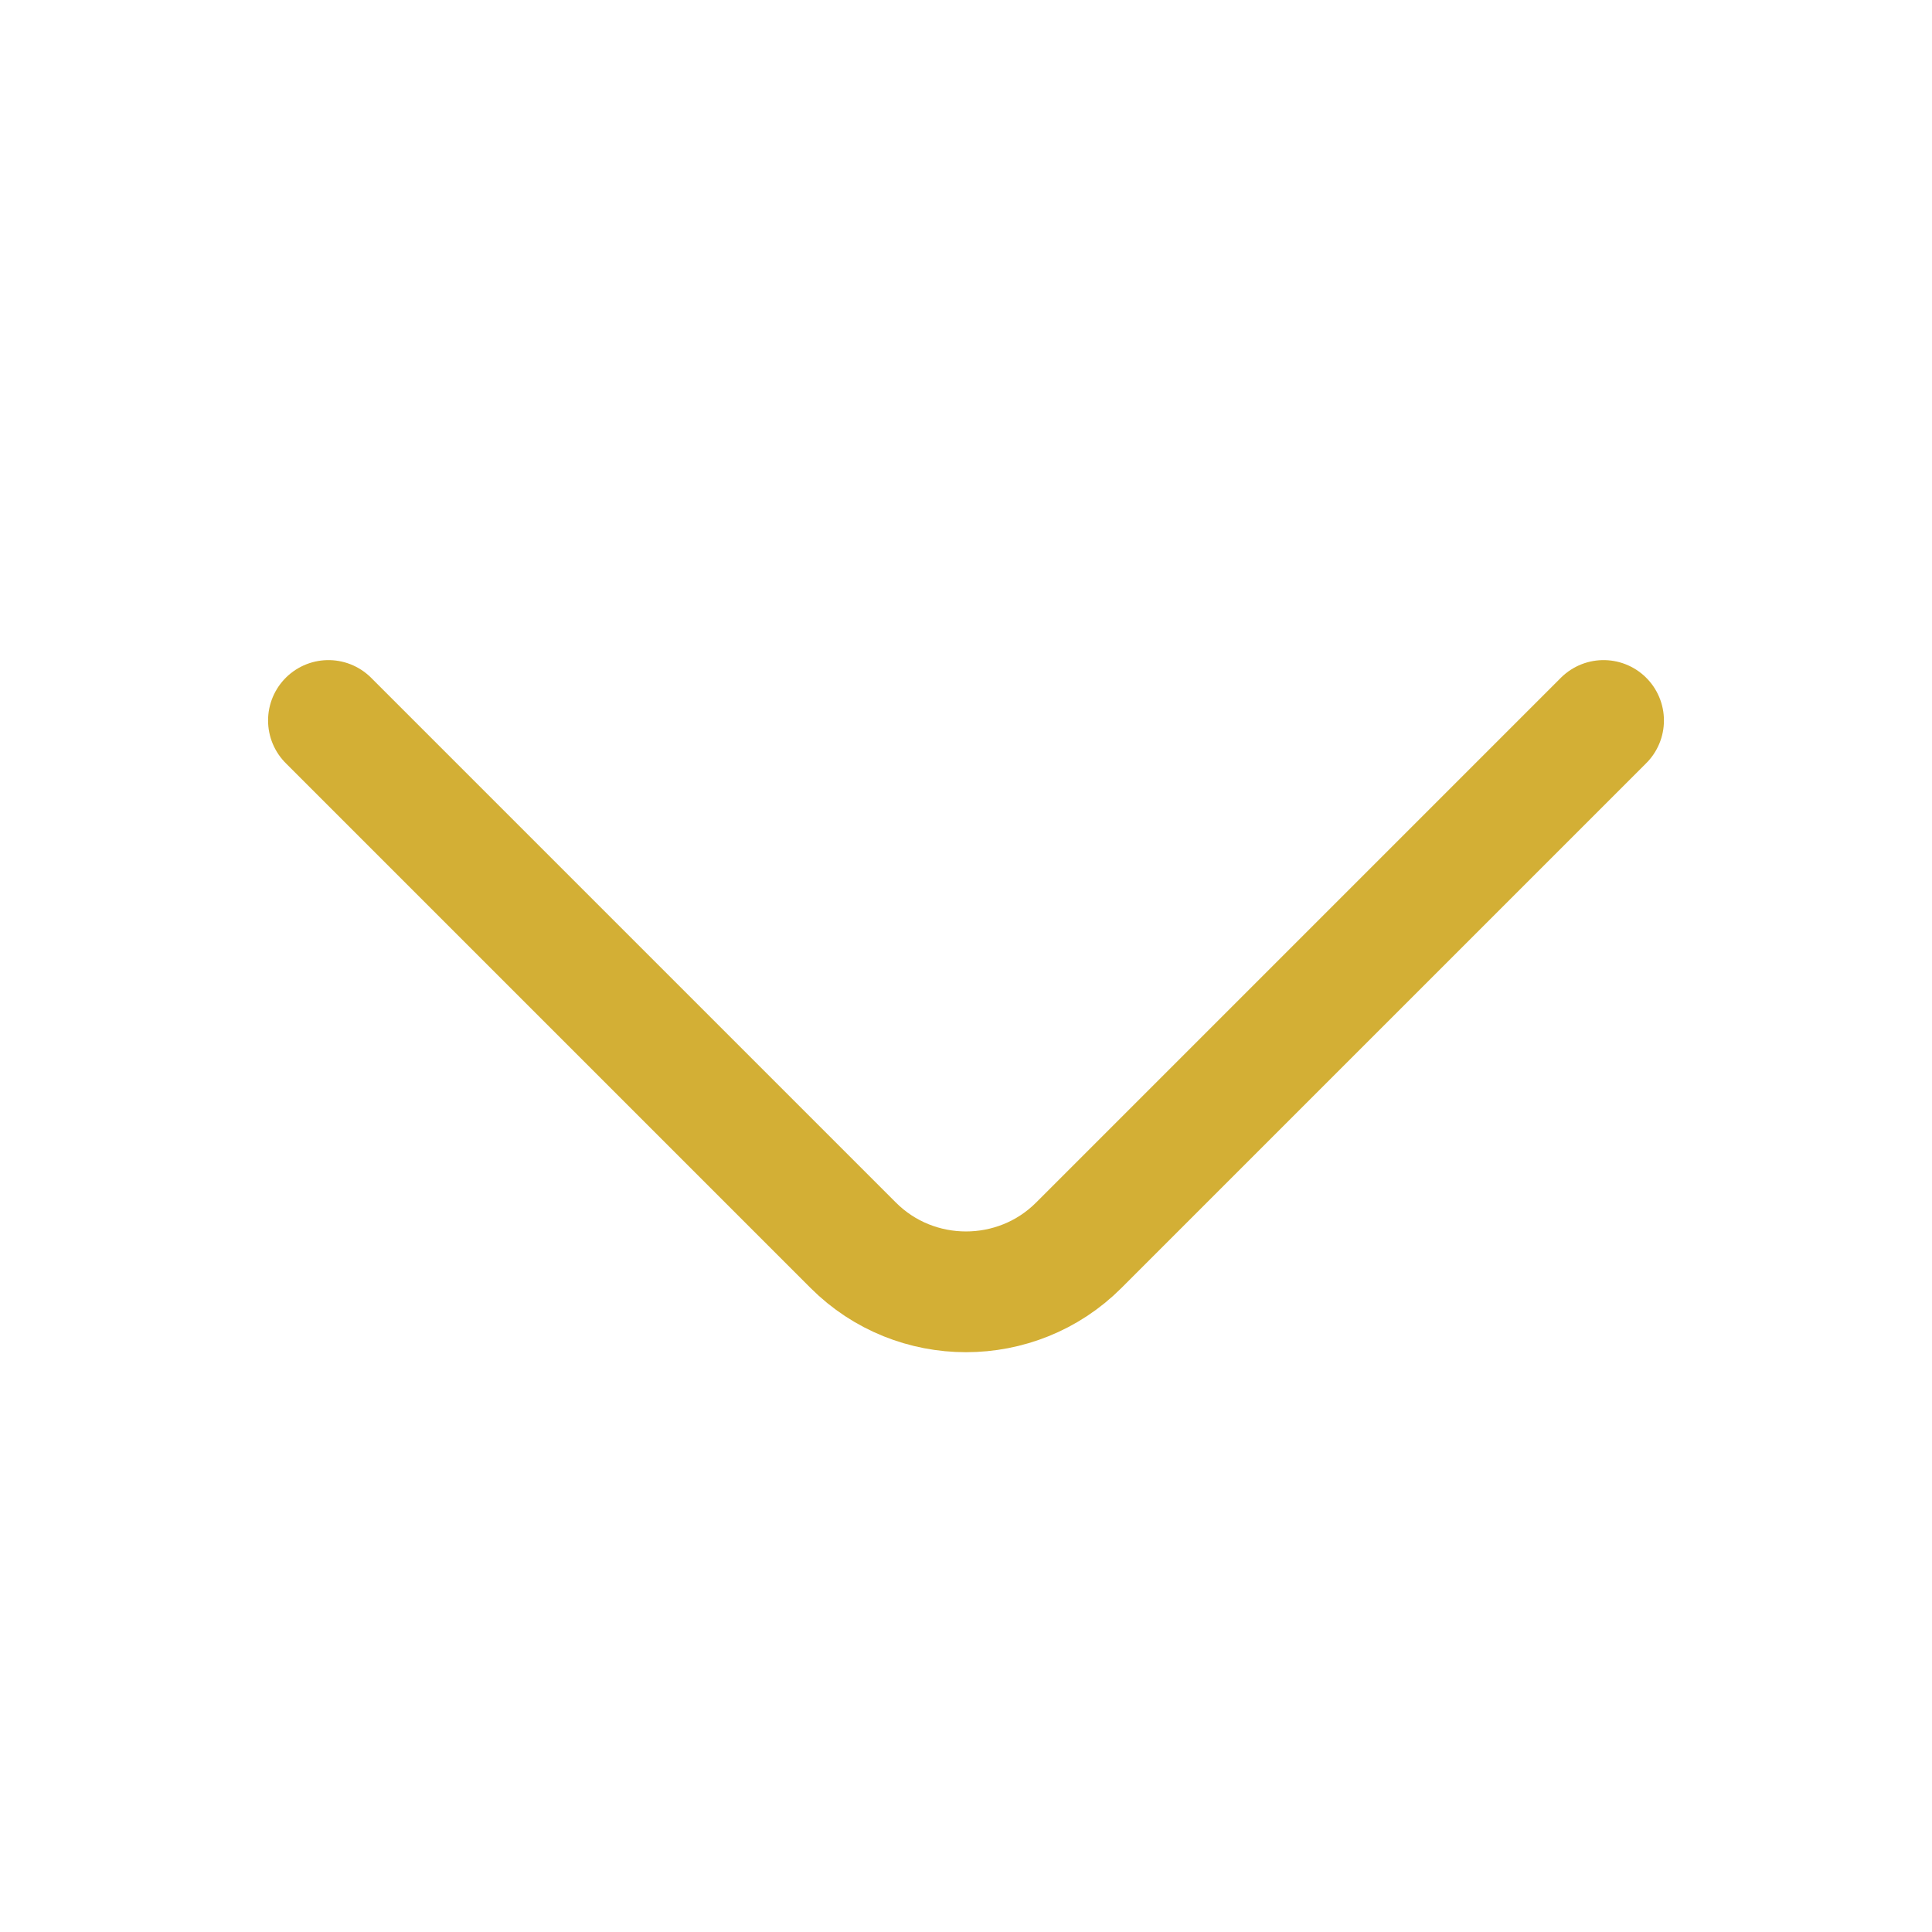 <svg width="24" height="24" viewBox="0 0 24 24" fill="none" xmlns="http://www.w3.org/2000/svg">
<path d="M19.92 8.95L13.4 15.47C12.63 16.24 11.37 16.24 10.6 15.47L4.08 8.95" stroke="#D3AF35" stroke-width="1.5" stroke-miterlimit="10" stroke-linecap="round" stroke-linejoin="round"/>
</svg>
